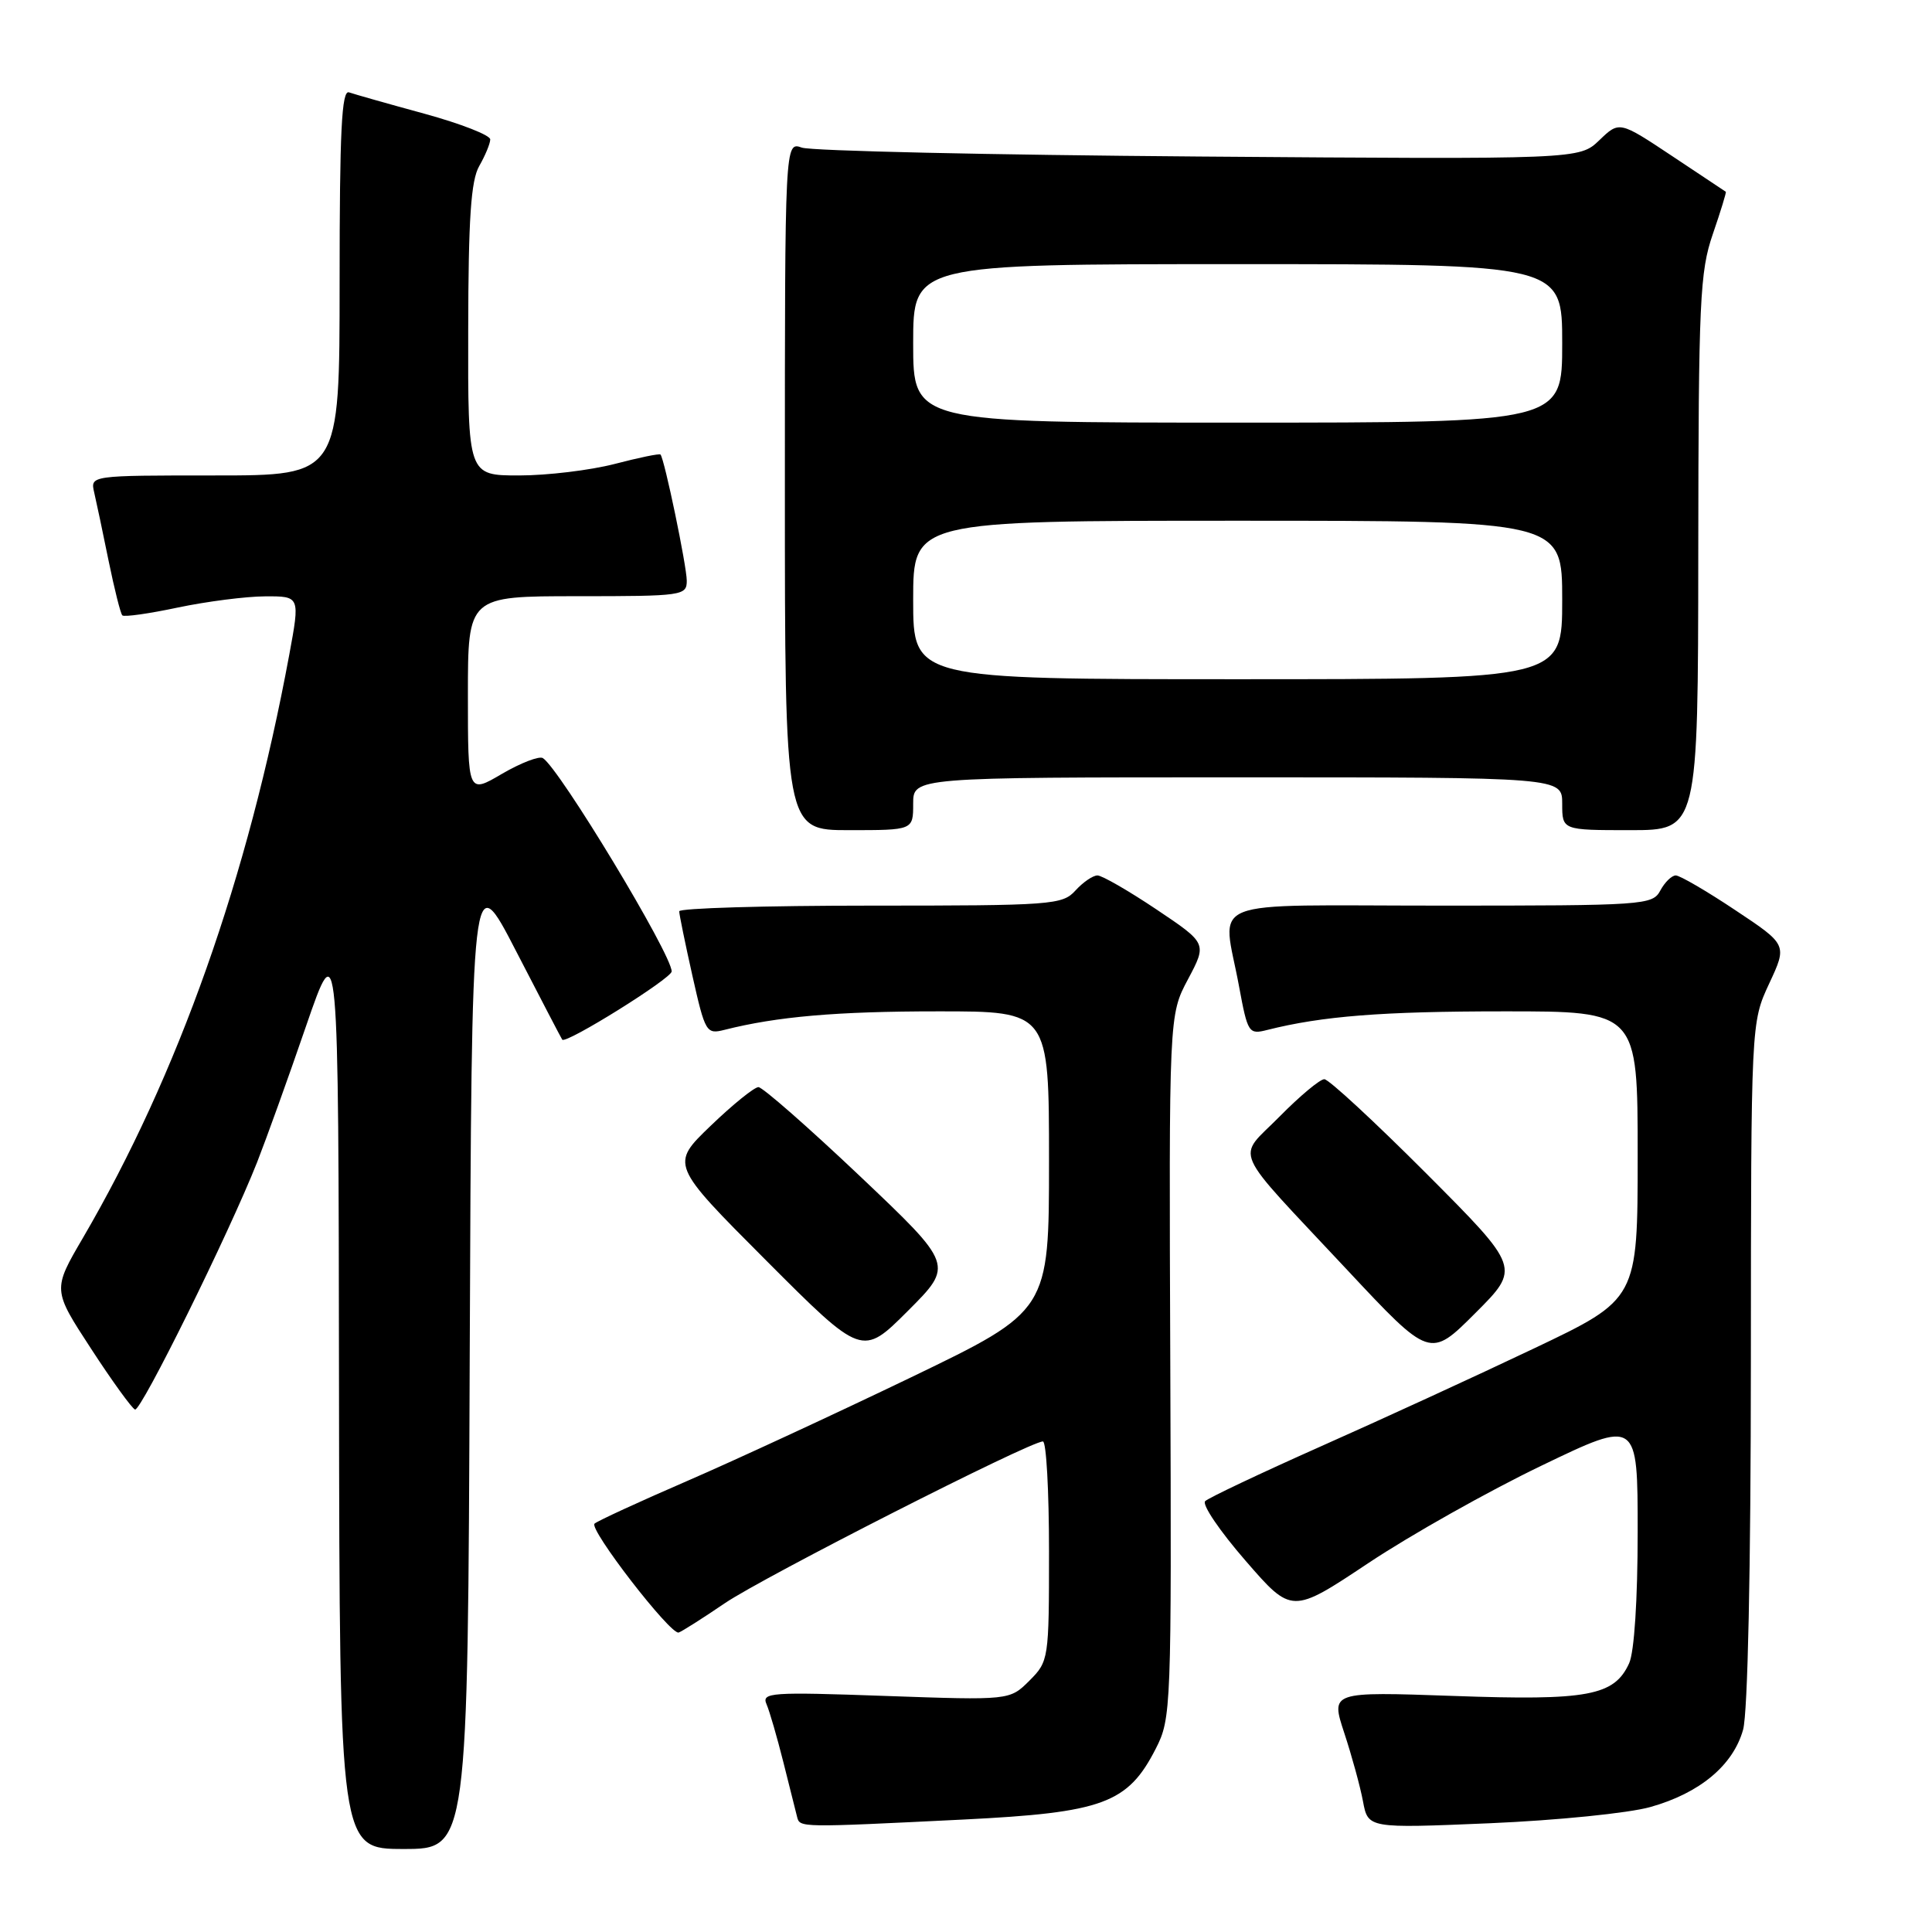 <?xml version="1.0" encoding="UTF-8" standalone="no"?>
<!DOCTYPE svg PUBLIC "-//W3C//DTD SVG 1.1//EN" "http://www.w3.org/Graphics/SVG/1.1/DTD/svg11.dtd" >
<svg xmlns="http://www.w3.org/2000/svg" xmlns:xlink="http://www.w3.org/1999/xlink" version="1.1" viewBox="0 0 256 256">
 <g >
 <path fill="currentColor"
d=" M 62.24 179.81 C 62.50 114.62 62.50 114.62 68.40 126.06 C 71.65 132.35 74.39 137.62 74.50 137.76 C 74.97 138.39 89.00 129.64 89.00 128.72 C 89.00 126.44 74.12 101.81 71.93 100.45 C 71.43 100.15 69.00 101.09 66.51 102.54 C 62.00 105.19 62.00 105.19 62.00 92.10 C 62.00 79.00 62.00 79.00 76.50 79.00 C 90.46 79.00 91.00 78.92 91.00 76.95 C 91.00 75.03 88.05 60.83 87.52 60.23 C 87.39 60.07 84.65 60.64 81.43 61.48 C 78.21 62.31 72.52 63.00 68.79 63.00 C 62.00 63.00 62.00 63.00 62.04 43.75 C 62.06 28.95 62.40 23.92 63.50 22.00 C 64.29 20.62 64.95 19.04 64.96 18.48 C 64.98 17.92 61.06 16.39 56.25 15.07 C 51.44 13.76 46.94 12.48 46.25 12.24 C 45.27 11.88 45.00 17.33 45.00 37.39 C 45.00 63.00 45.00 63.00 28.48 63.00 C 11.96 63.00 11.96 63.00 12.48 65.25 C 12.77 66.49 13.63 70.56 14.39 74.31 C 15.16 78.05 15.97 81.31 16.21 81.54 C 16.44 81.78 19.76 81.31 23.57 80.50 C 27.38 79.70 32.58 79.03 35.13 79.02 C 39.76 79.00 39.76 79.00 38.33 86.75 C 32.86 116.27 23.62 142.39 10.98 164.04 C 6.97 170.90 6.97 170.90 12.06 178.70 C 14.85 182.99 17.48 186.62 17.89 186.77 C 18.67 187.06 30.34 163.44 34.07 154.00 C 35.26 150.97 38.18 142.88 40.54 136.00 C 44.85 123.50 44.85 123.50 44.92 184.25 C 45.00 245.00 45.00 245.00 53.49 245.00 C 61.99 245.00 61.99 245.00 62.24 179.81 Z  M 127.64 241.10 C 146.16 240.18 149.44 238.97 153.15 231.70 C 155.19 227.70 155.24 226.48 155.07 181.05 C 154.89 134.50 154.89 134.50 157.42 129.75 C 159.94 125.00 159.94 125.00 153.23 120.50 C 149.54 118.03 146.02 116.00 145.42 116.00 C 144.81 116.00 143.50 116.90 142.50 118.00 C 140.78 119.90 139.42 120.00 115.35 120.00 C 101.41 120.00 90.00 120.34 90.00 120.75 C 90.00 121.16 90.79 125.01 91.75 129.30 C 93.44 136.81 93.59 137.07 96.00 136.46 C 102.95 134.70 110.86 134.01 124.25 134.01 C 139.00 134.00 139.00 134.00 139.00 153.84 C 139.00 173.69 139.00 173.69 120.75 182.49 C 110.71 187.32 97.33 193.52 91.00 196.26 C 84.67 199.00 79.18 201.53 78.78 201.89 C 77.99 202.60 88.81 216.61 89.92 216.32 C 90.29 216.22 93.05 214.47 96.05 212.43 C 101.21 208.93 136.46 191.00 138.19 191.00 C 138.64 191.00 139.00 197.55 139.00 205.55 C 139.00 219.88 138.96 220.13 136.40 222.70 C 133.79 225.30 133.79 225.30 117.31 224.72 C 102.12 224.18 100.89 224.26 101.57 225.82 C 101.97 226.74 102.97 230.20 103.80 233.50 C 104.62 236.80 105.44 240.06 105.62 240.75 C 105.98 242.18 105.92 242.17 127.64 241.10 Z  M 218.68 239.44 C 225.24 237.60 229.65 233.91 230.97 229.19 C 231.59 226.93 231.99 208.08 232.00 180.50 C 232.02 135.50 232.02 135.50 234.42 130.34 C 236.83 125.18 236.83 125.18 229.92 120.59 C 226.13 118.06 222.58 116.00 222.05 116.00 C 221.51 116.00 220.59 116.90 220.00 118.00 C 218.97 119.93 217.91 120.00 190.96 120.00 C 158.87 120.00 161.98 118.75 164.18 130.70 C 165.33 136.90 165.46 137.10 167.93 136.47 C 175.19 134.64 183.13 134.01 199.25 134.01 C 217.00 134.00 217.00 134.00 217.00 153.07 C 217.00 172.14 217.00 172.14 203.25 178.68 C 195.69 182.28 182.97 188.12 175.00 191.66 C 167.03 195.21 160.14 198.47 159.69 198.91 C 159.24 199.36 161.65 202.90 165.03 206.79 C 171.17 213.87 171.17 213.87 181.34 207.10 C 186.93 203.38 197.24 197.58 204.25 194.21 C 217.00 188.07 217.00 188.07 217.00 202.99 C 217.00 211.95 216.55 218.90 215.87 220.39 C 213.90 224.71 210.42 225.36 192.59 224.72 C 176.32 224.15 176.32 224.15 178.12 229.62 C 179.11 232.62 180.23 236.70 180.60 238.67 C 181.27 242.27 181.27 242.27 197.39 241.59 C 206.30 241.21 215.82 240.25 218.68 239.44 Z  M 113.94 155.84 C 107.10 149.36 101.05 144.06 100.50 144.05 C 99.95 144.05 97.10 146.35 94.17 149.17 C 88.83 154.30 88.83 154.30 101.53 167.03 C 114.24 179.76 114.24 179.76 120.30 173.70 C 126.37 167.63 126.37 167.63 113.94 155.84 Z  M 189.00 155.50 C 182.14 148.63 176.06 143.00 175.48 143.00 C 174.90 143.00 172.23 145.23 169.55 147.95 C 163.83 153.76 162.85 151.52 178.49 168.25 C 189.48 180.00 189.48 180.00 195.48 174.00 C 201.47 168.01 201.47 168.01 189.00 155.50 Z  M 121.00 106.50 C 121.00 103.00 121.00 103.00 164.00 103.00 C 207.00 103.00 207.00 103.00 207.00 106.50 C 207.00 110.00 207.00 110.00 216.00 110.00 C 225.00 110.00 225.00 110.00 225.03 73.25 C 225.06 39.83 225.24 36.00 226.96 31.01 C 228.00 27.99 228.77 25.47 228.68 25.41 C 228.58 25.34 225.37 23.21 221.54 20.66 C 214.57 16.03 214.57 16.03 211.92 18.58 C 209.27 21.12 209.27 21.12 158.88 20.74 C 131.17 20.53 107.49 20.00 106.25 19.56 C 104.00 18.77 104.00 18.77 104.00 64.38 C 104.00 110.00 104.00 110.00 112.50 110.00 C 121.00 110.00 121.00 110.00 121.00 106.50 Z  M 121.00 79.50 C 121.00 69.00 121.00 69.00 164.00 69.00 C 207.00 69.00 207.00 69.00 207.00 79.50 C 207.00 90.00 207.00 90.00 164.00 90.00 C 121.00 90.00 121.00 90.00 121.00 79.50 Z  M 121.00 45.50 C 121.00 35.00 121.00 35.00 164.00 35.00 C 207.00 35.00 207.00 35.00 207.00 45.50 C 207.00 56.00 207.00 56.00 164.00 56.00 C 121.00 56.00 121.00 56.00 121.00 45.50 Z "/>
</g>
</svg>